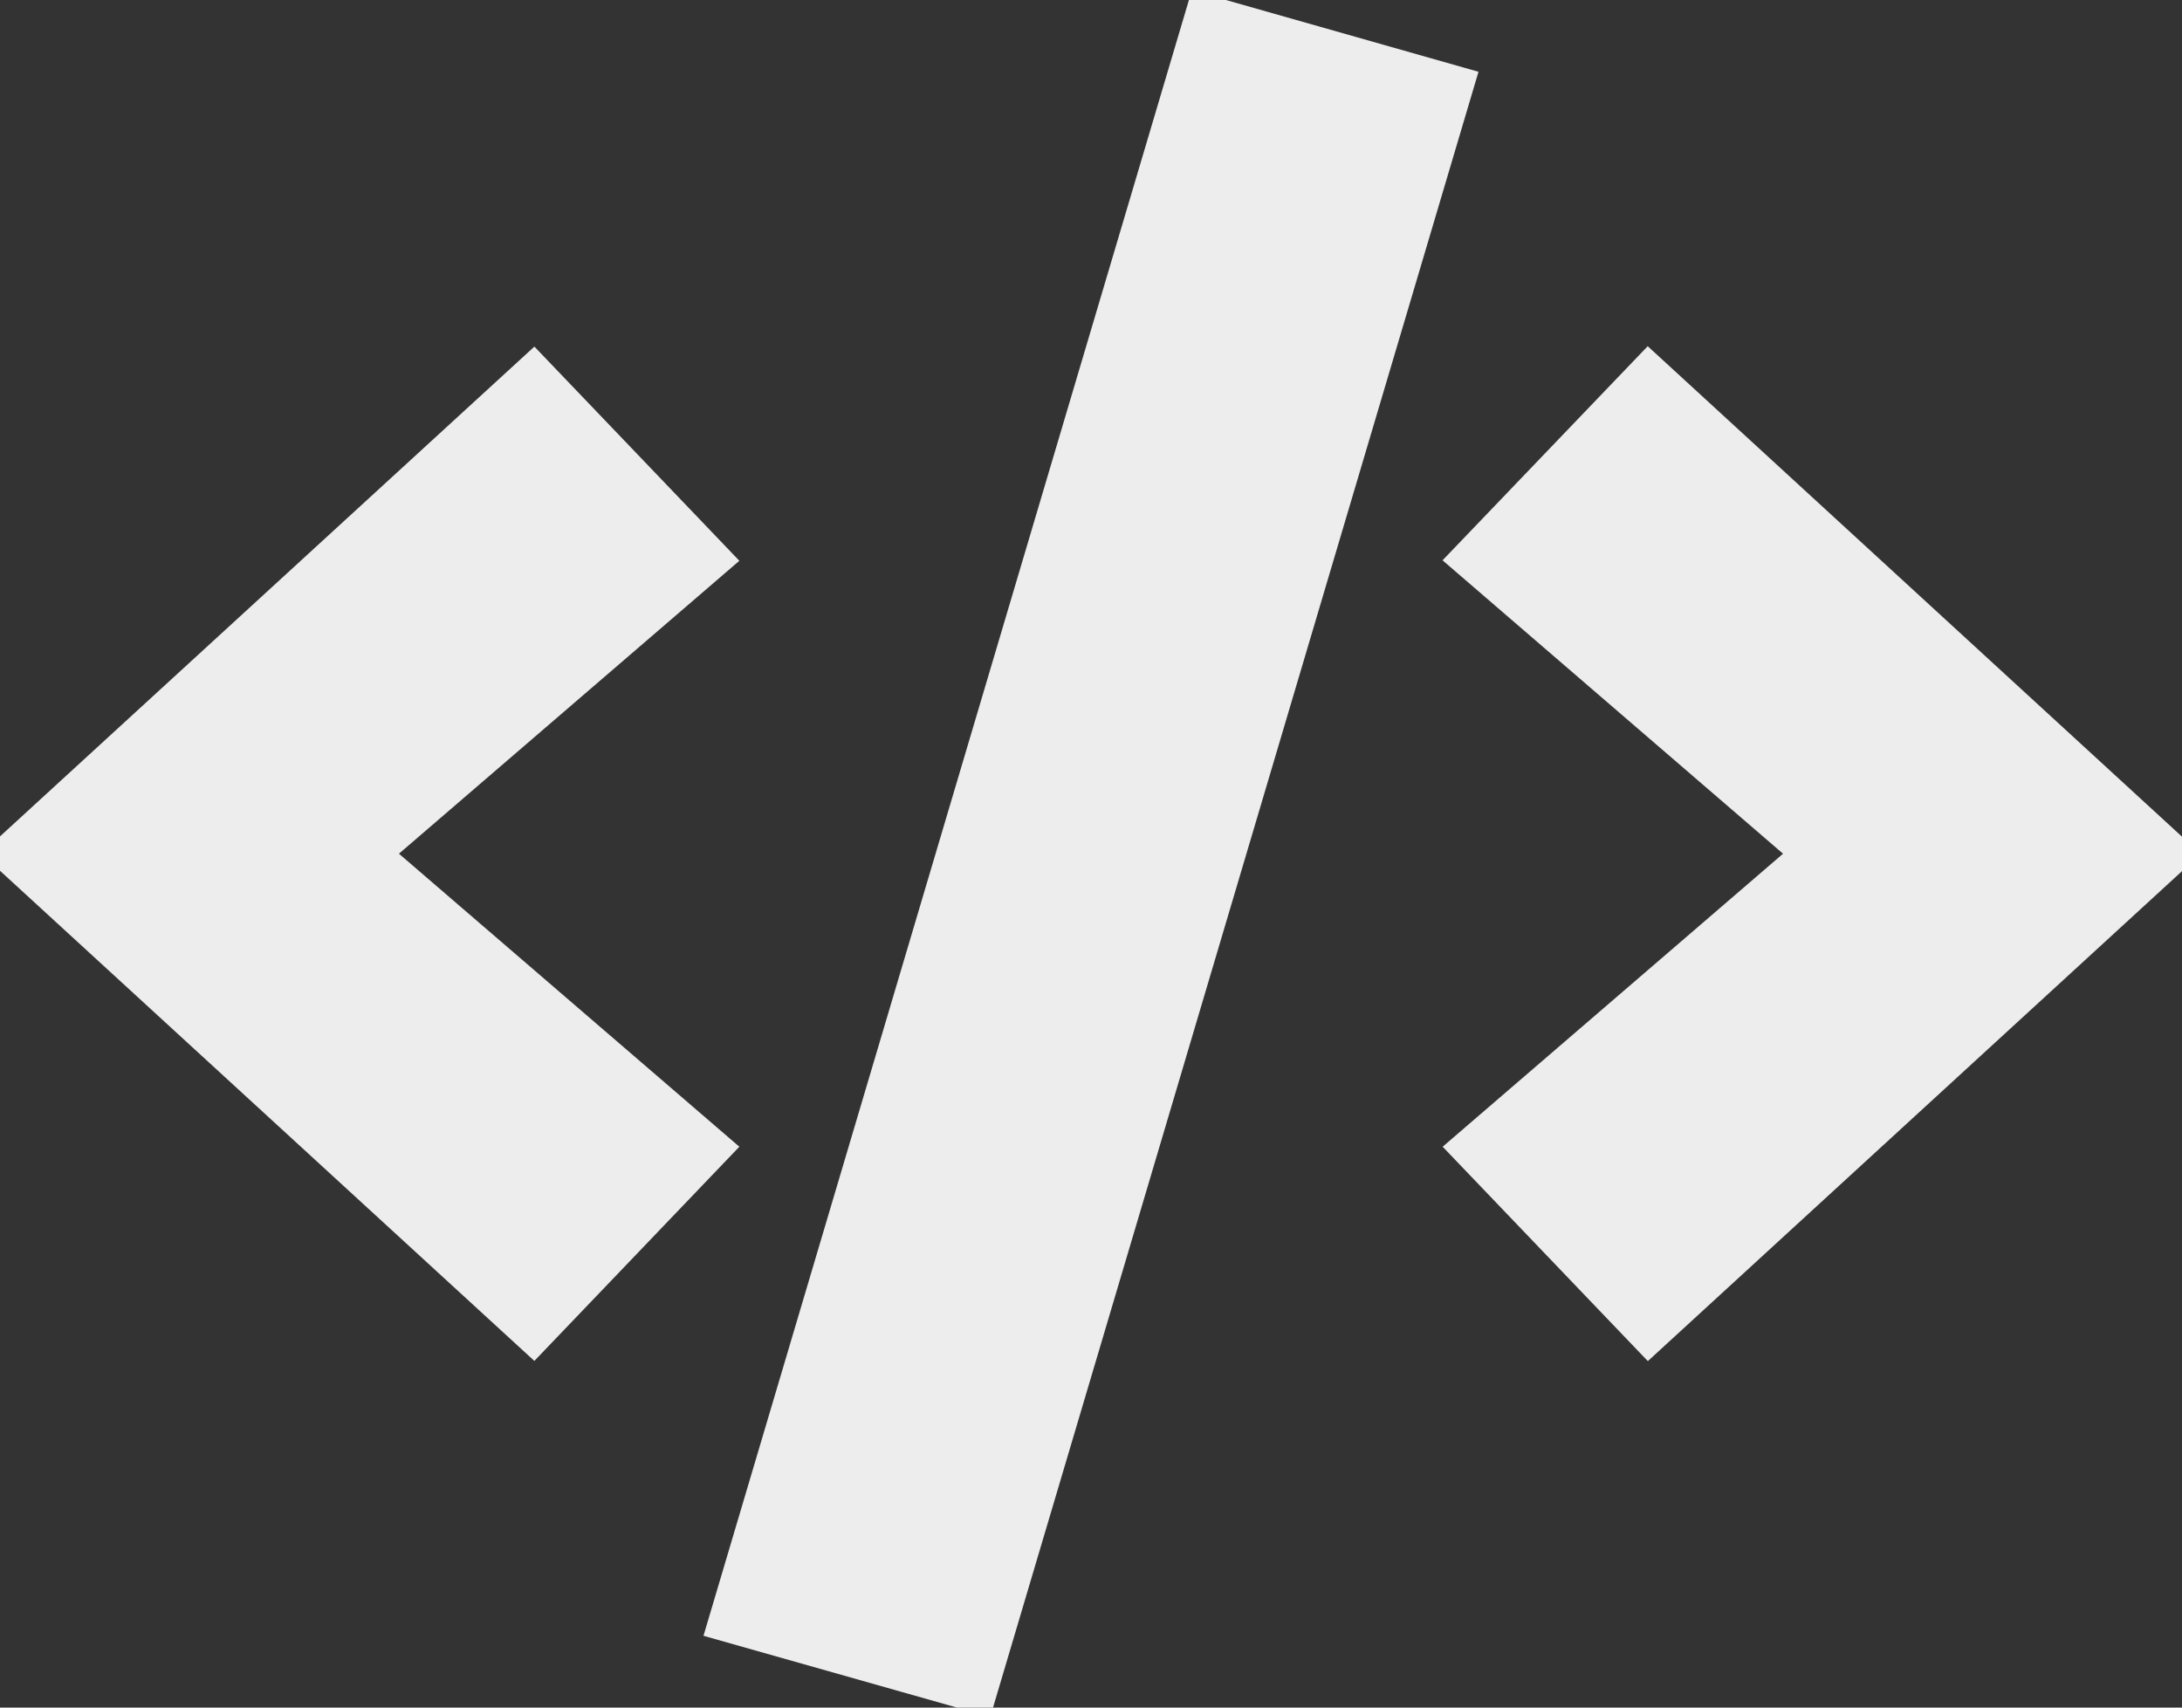 <svg width="23" height="18" viewBox="0 0 23 18" fill="none" xmlns="http://www.w3.org/2000/svg">
<rect x="0" y="0" width="23" height="18" fill="#333333" stroke="none"/>
<path d="M21.719 9.001L17.415 12.949L16.658 12.158L19.447 9.757L20.327 9L19.448 8.242L16.657 5.837L17.413 5.048L21.719 9.001ZM8.662 16.557L13.24 1.13L14.338 1.442L9.76 16.868L8.662 16.557ZM5.587 12.947L1.282 8.998L5.587 5.052L6.342 5.841L3.553 8.241L2.672 8.999L3.553 9.757L6.342 12.158L5.587 12.947Z" stroke="#EDEDED" stroke-width="2"/>
</svg>

